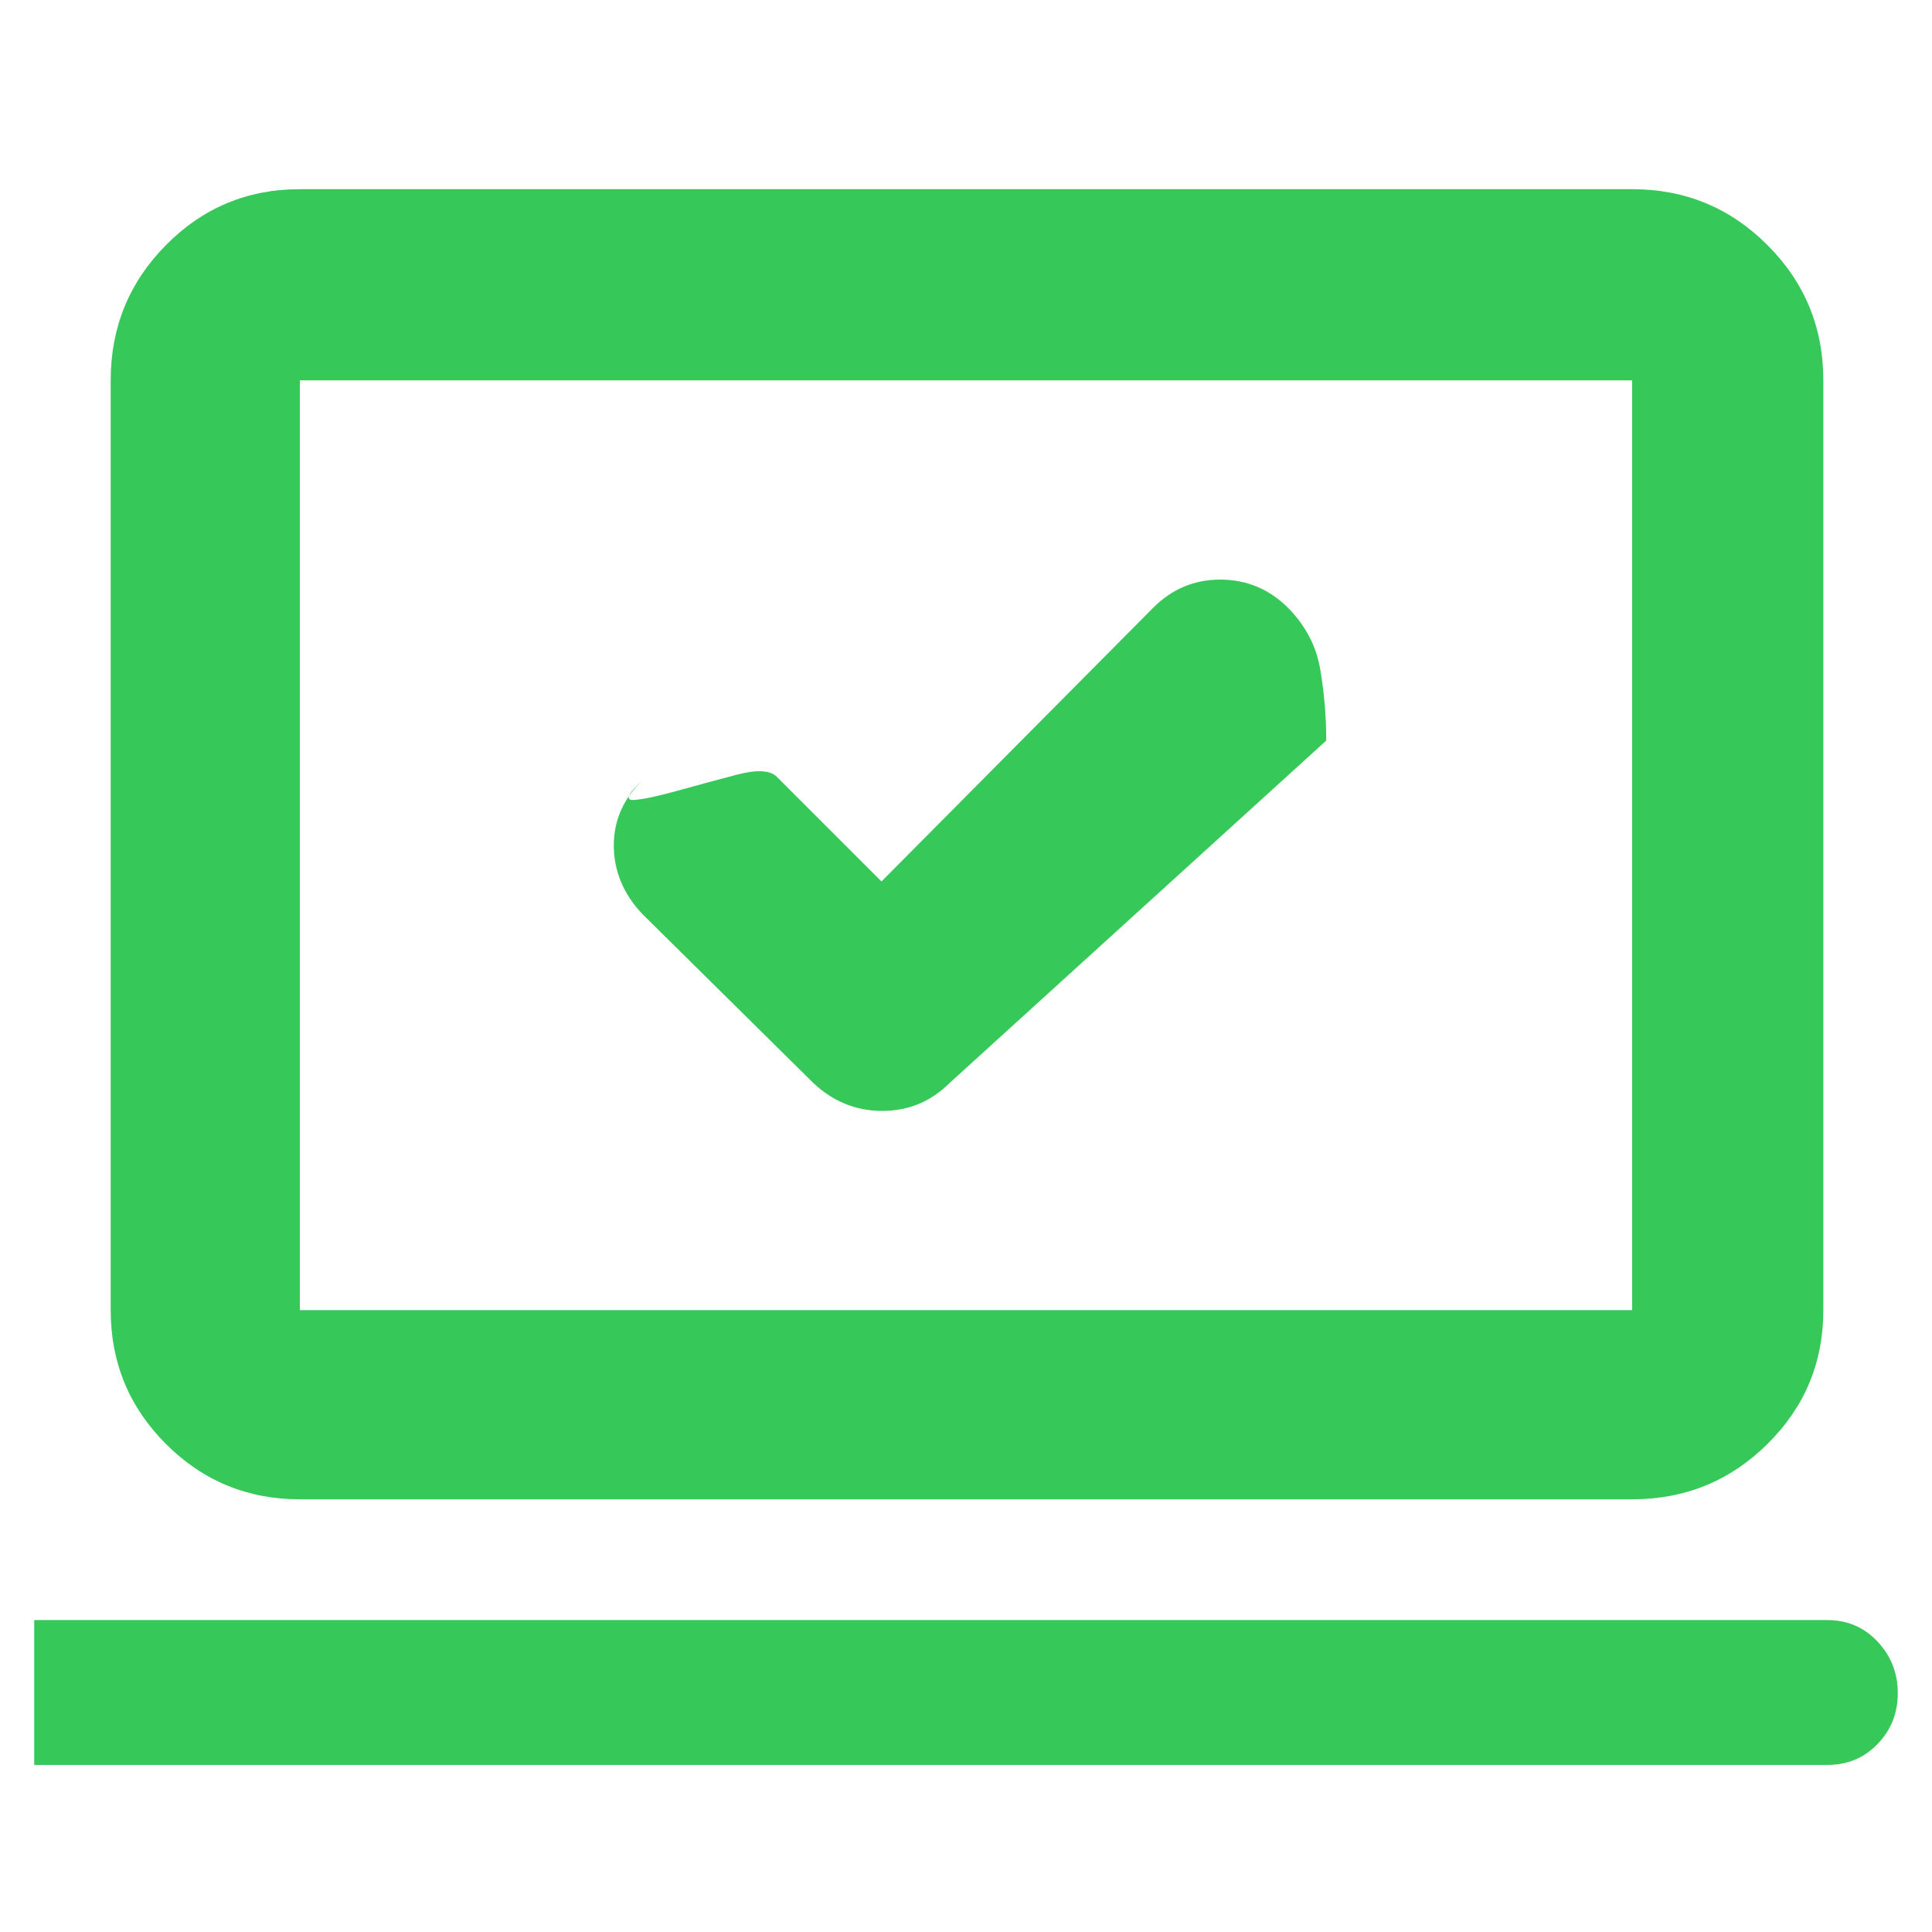 <svg xmlns="http://www.w3.org/2000/svg" height="48" viewBox="0 -960 960 960" width="48"><path fill="rgb(55, 200, 90)" d="m438-522-52-52q-4.97-5-20.12-1-15.14 4-29.51 8-14.37 4-21.37 4.5-7 .5 5-10.5-15 14-15 33t14 34l85 84q14.73 14 34.36 14Q458-408 472-422l187-170q0-18-3-35.5t-16.34-30.85Q625.62-672 606.31-672 587-672 573-658L438-522ZM17-83v-72h891q14.88 0 24.94 10.69Q943-133.61 943-118.7t-10.06 25.31Q922.88-83 908-83H17Zm132-132q-39.05 0-66.53-27.48Q55-269.95 55-309v-462q0-39.46 27.47-67.23Q109.95-866 149-866h662q39.46 0 67.23 27.77Q906-810.46 906-771v462q0 39.05-27.77 66.52Q850.46-215 811-215H149Zm0-94h662v-462H149v462Zm0 0v-462 462Z"/></svg>